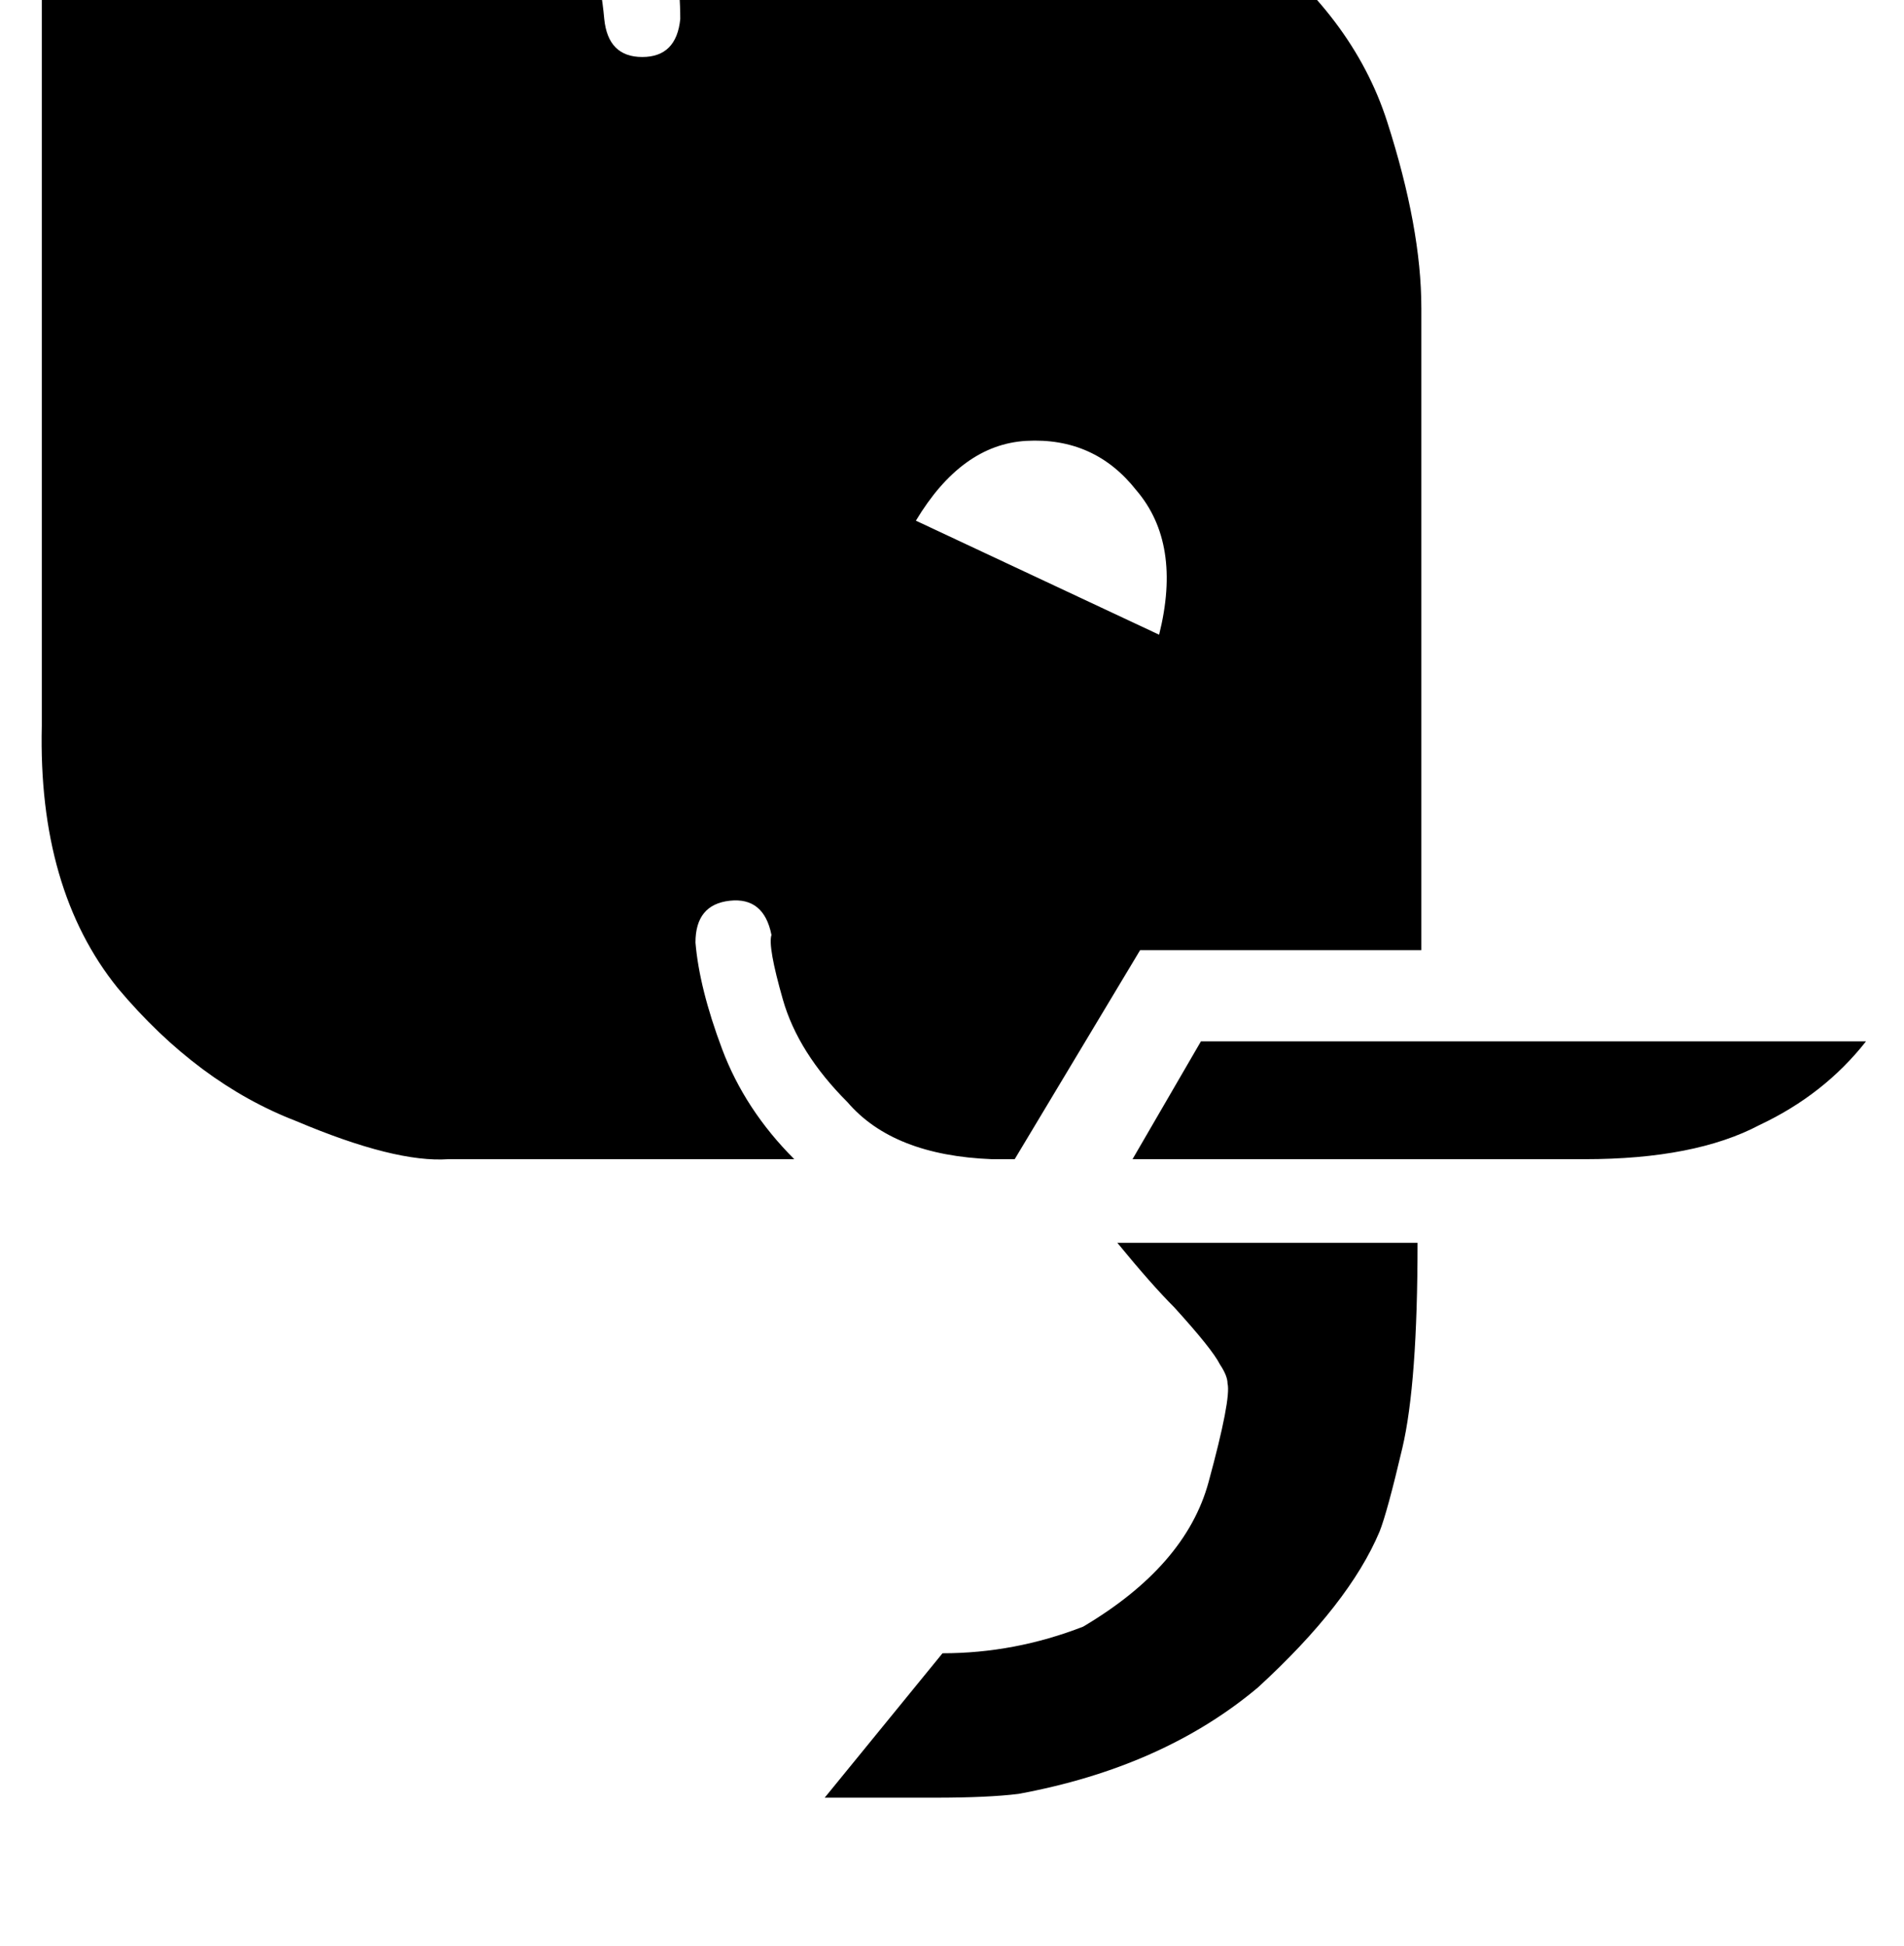 <?xml version="1.0" standalone="no"?>
<!DOCTYPE svg PUBLIC "-//W3C//DTD SVG 1.1//EN" "http://www.w3.org/Graphics/SVG/1.1/DTD/svg11.dtd" >
<svg xmlns="http://www.w3.org/2000/svg" xmlns:xlink="http://www.w3.org/1999/xlink" version="1.1" viewBox="-11 0 501 512">
   <path fill="currentColor"
d="M206 473l31 -38l-31 38l31 -38q19 0 37 -7q27 -16 33 -38t5 -26q0 -2 -2 -5q-2 -4 -12 -15q-6 -6 -15 -17h79v0q0 37 -4 54t-6 22q-8 19 -32 41q-25 21 -63 28q-8 1 -22 1h-29v0zM406 305q29 0 46 -9v0v0q17 -8 28 -22h-175v0l-18 31v0h119v0zM363 81v169v-169v169h-74v0
l-33 55v0h-6v0q-26 -1 -38 -15q-13 -13 -17 -27t-3 -17q-2 -10 -11 -9t-9 11q1 12 7 28t19 29h-91v0q-14 1 -40 -10q-26 -10 -47 -35q-21 -26 -20 -69v-213v0q0 -12 6 -14q5 -3 9 -3h82v0h1q5 -2 26 5q21 6 24 39q1 10 10 10t10 -10q0 -27 -16 -44h84v0q54 1 81 22
q28 21 37 49t9 49v0zM230 137l64 30l-64 -30l64 30q6 -24 -6 -38q-11 -14 -29 -13q-17 1 -29 21v0z" />
</svg>
